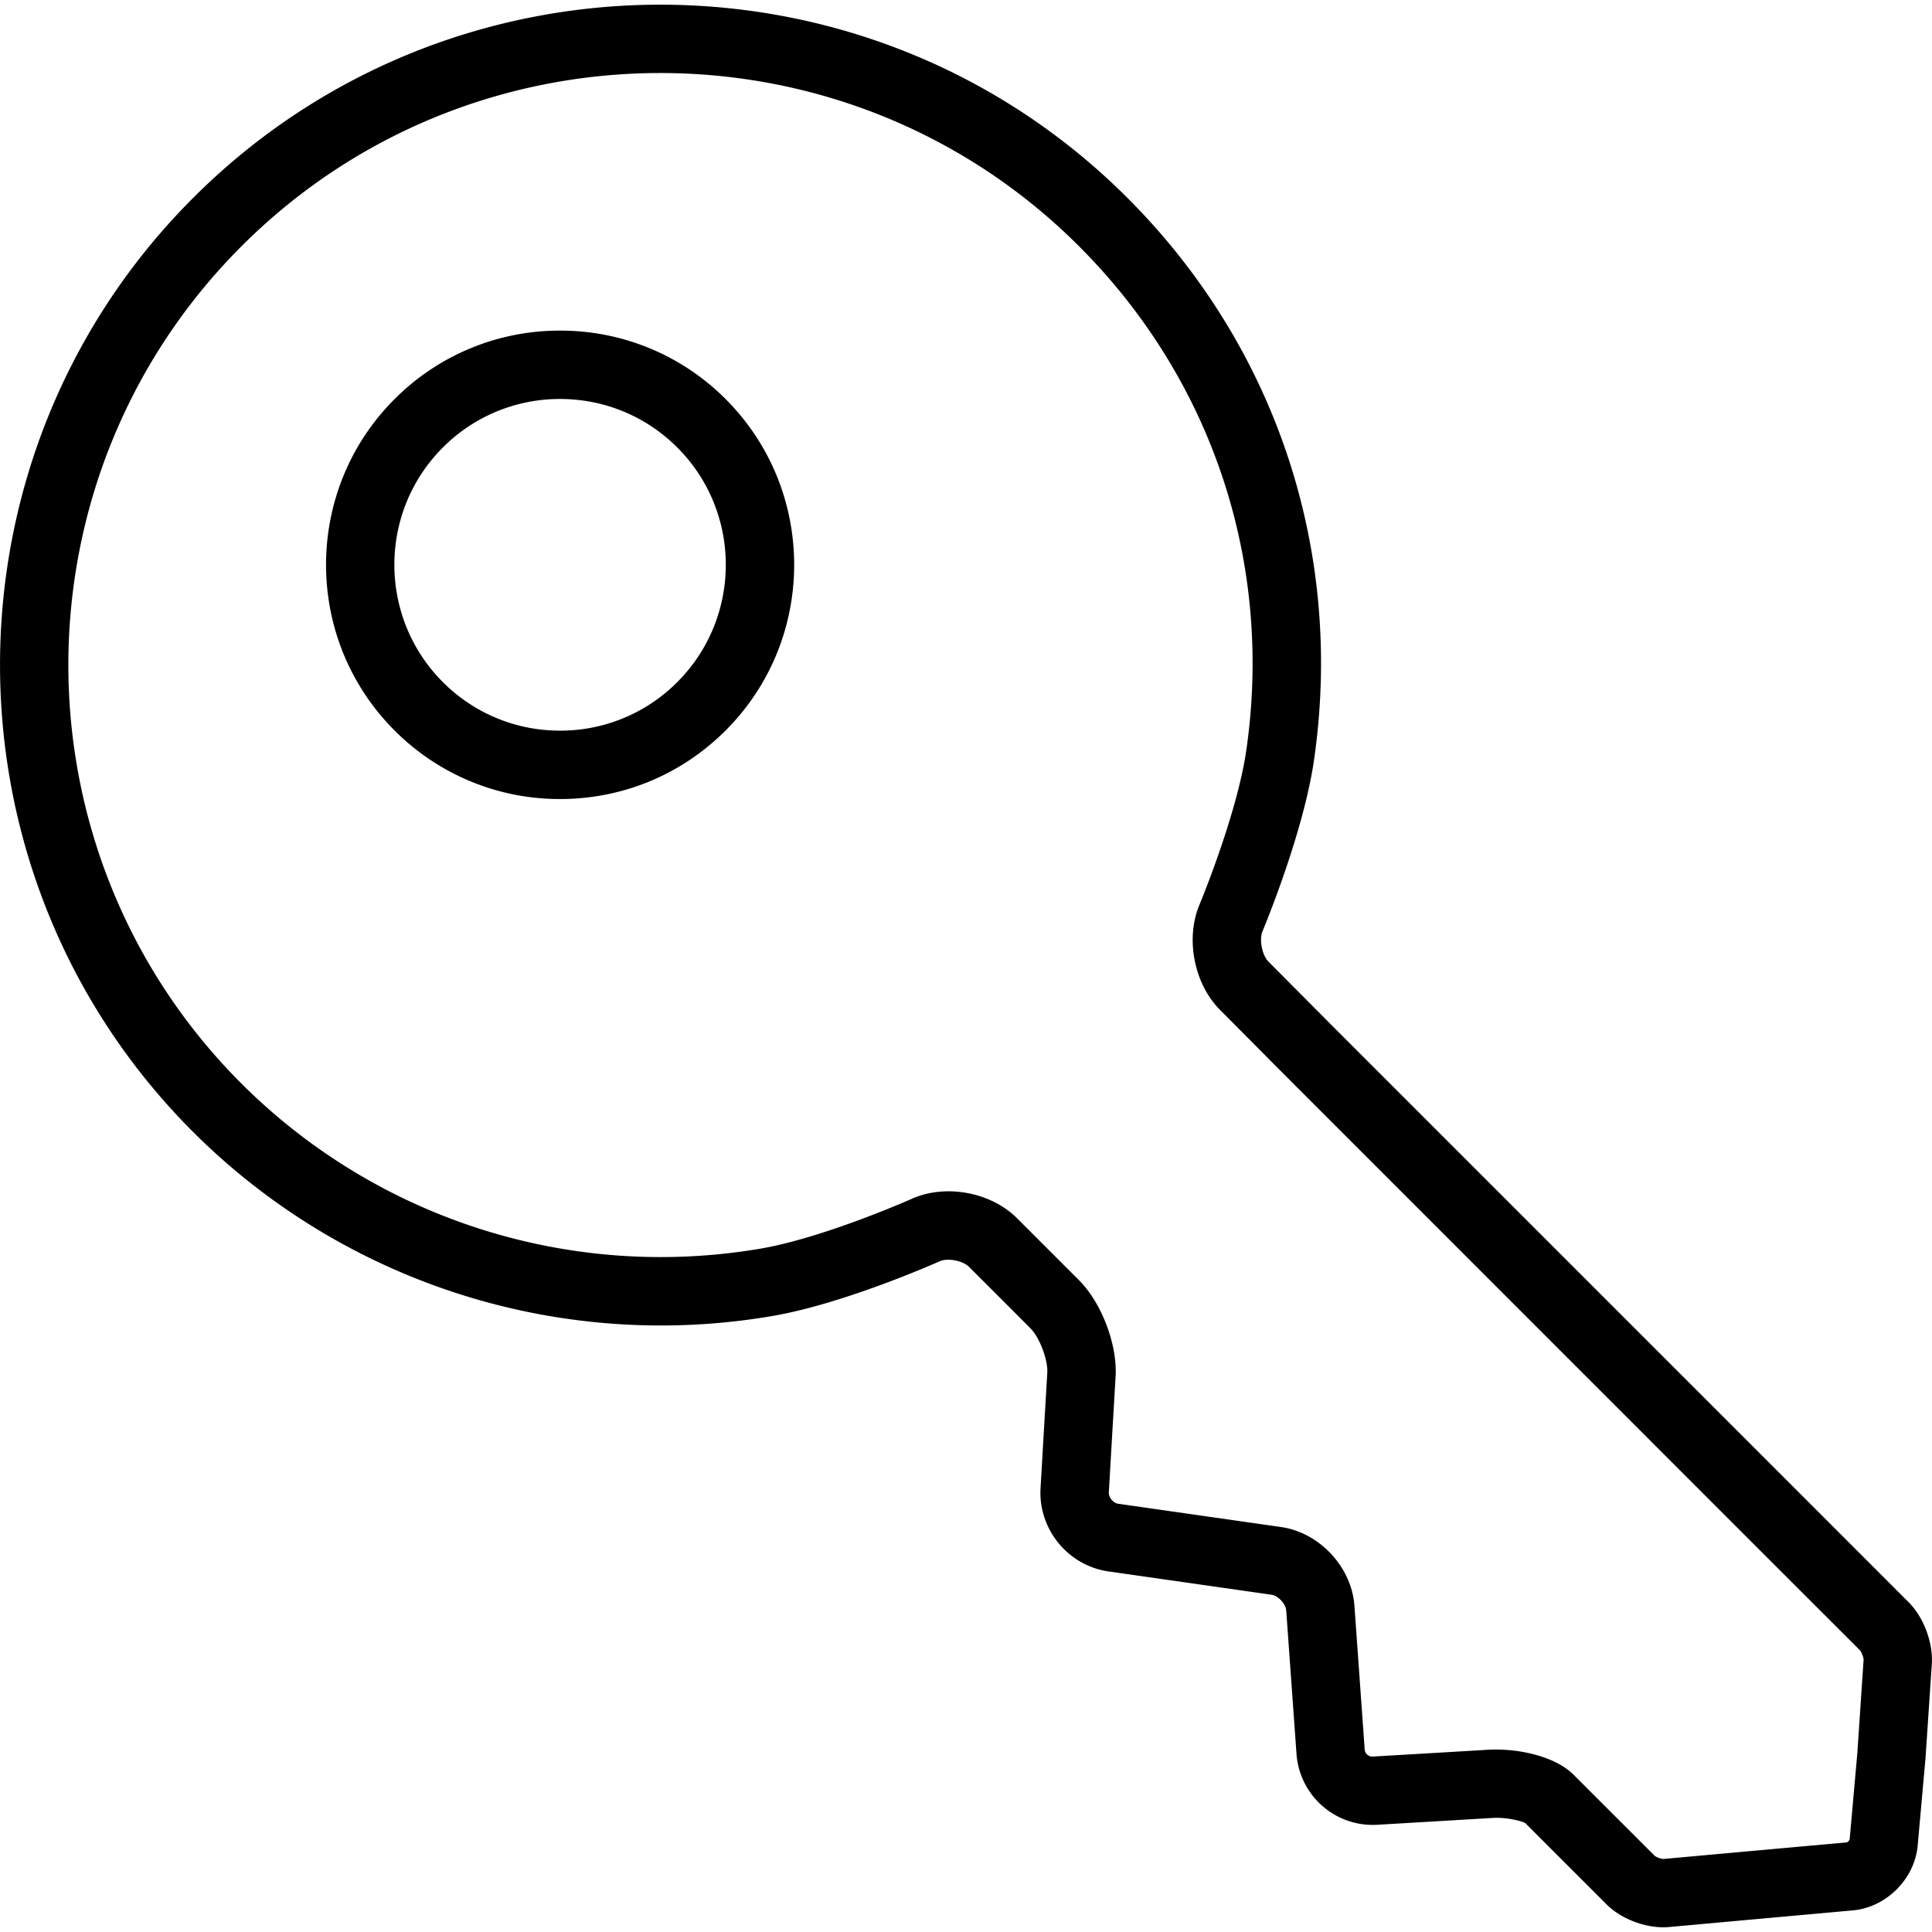 <svg width="90" height="90" xmlns="http://www.w3.org/2000/svg"><g fill-rule="evenodd"><path d="M30.792 61.746c1.727 0 3.465-.146 5.195-.443h.002c3.335-.572 7.607-2.468 7.787-2.549.36-.162 1.071-.031 1.354.251l1.437 1.435c.002.002.002.004.004.004L48 61.876c.426.425.823 1.472.787 2.072l-.158 2.69-.156 2.692c-.111 1.901 1.278 3.604 3.164 3.873l3.797.543 3.795.543c.313.044.664.423.688.735l.24 3.346.24 3.347a3.562 3.562 0 0 0 3.746 3.289l2.693-.159h.001l2.692-.16c.693-.043 1.398.162 1.523.239l.816.817 2.971 2.97c.648.647 1.704 1.067 2.646 1.067.091 0 .181-.004.268-.012l4.521-.41 4.043-.365c1.554-.141 2.877-1.465 3.016-3.018l.361-4.039c.002-.006 0-.012 0-.017 0-.006.004-.012.004-.021l.294-4.385c.063-.992-.38-2.177-1.082-2.877l-4.71-4.712L61.986 47.71l-2.898-2.917c-.297-.3-.438-1.024-.275-1.413.078-.185 1.901-4.563 2.396-7.953 1.412-9.725-1.757-19.278-8.692-26.212-12-11.997-31.519-11.995-43.518.002-11.997 11.998-11.997 31.52 0 43.518a30.853 30.853 0 0 0 21.793 9.011zM11.251 11.47C22.007.714 39.506.712 50.262 11.468c6.219 6.217 9.059 14.781 7.793 23.501-.436 2.986-2.162 7.139-2.181 7.179-.66 1.576-.25 3.679.954 4.891l2.227 2.24c.01.01.016.021.026.031l.961.961.422.426.015.012L81.95 72.186l4.7 4.697c.07.085.162.33.164.426l-.293 4.366-.357 4.013c-.014.047-.092.127-.13.137l-4.043.365-4.505.408a.925.925 0 0 1-.391-.136l-2.973-2.97-.814-.814c-.906-.908-2.693-1.24-3.966-1.169l-2.694.16-2.691.158a.354.354 0 0 1-.385-.336l-.239-3.347-.239-3.346c-.129-1.799-1.629-3.406-3.412-3.662l-3.798-.543-3.796-.543c-.232-.033-.447-.296-.434-.531l.156-2.692.158-2.688c.09-1.507-.648-3.447-1.716-4.515l-1.433-1.433s-.002 0-.002-.002l-1.438-1.438c-1.222-1.22-3.33-1.61-4.904-.906-.041.02-4.09 1.813-7.03 2.318h-.001a27.644 27.644 0 0 1-24.196-7.685C.496 39.726.496 22.226 11.251 11.47z"/><path d="M26.092 37.222c2.914 0 5.653-1.135 7.715-3.198 4.252-4.254 4.251-11.176-.001-15.43a10.84 10.84 0 0 0-7.715-3.192 10.84 10.84 0 0 0-7.713 3.192c-4.253 4.254-4.253 11.176 0 15.432a10.839 10.839 0 0 0 7.714 3.196zm-5.463-16.375a7.677 7.677 0 0 1 5.46-2.261c2.064 0 4.004.804 5.463 2.261 3.011 3.012 3.011 7.912.001 10.926a7.674 7.674 0 0 1-5.461 2.263 7.681 7.681 0 0 1-5.462-2.261c-3.011-3.016-3.012-7.917-.001-10.928z"/></g></svg>